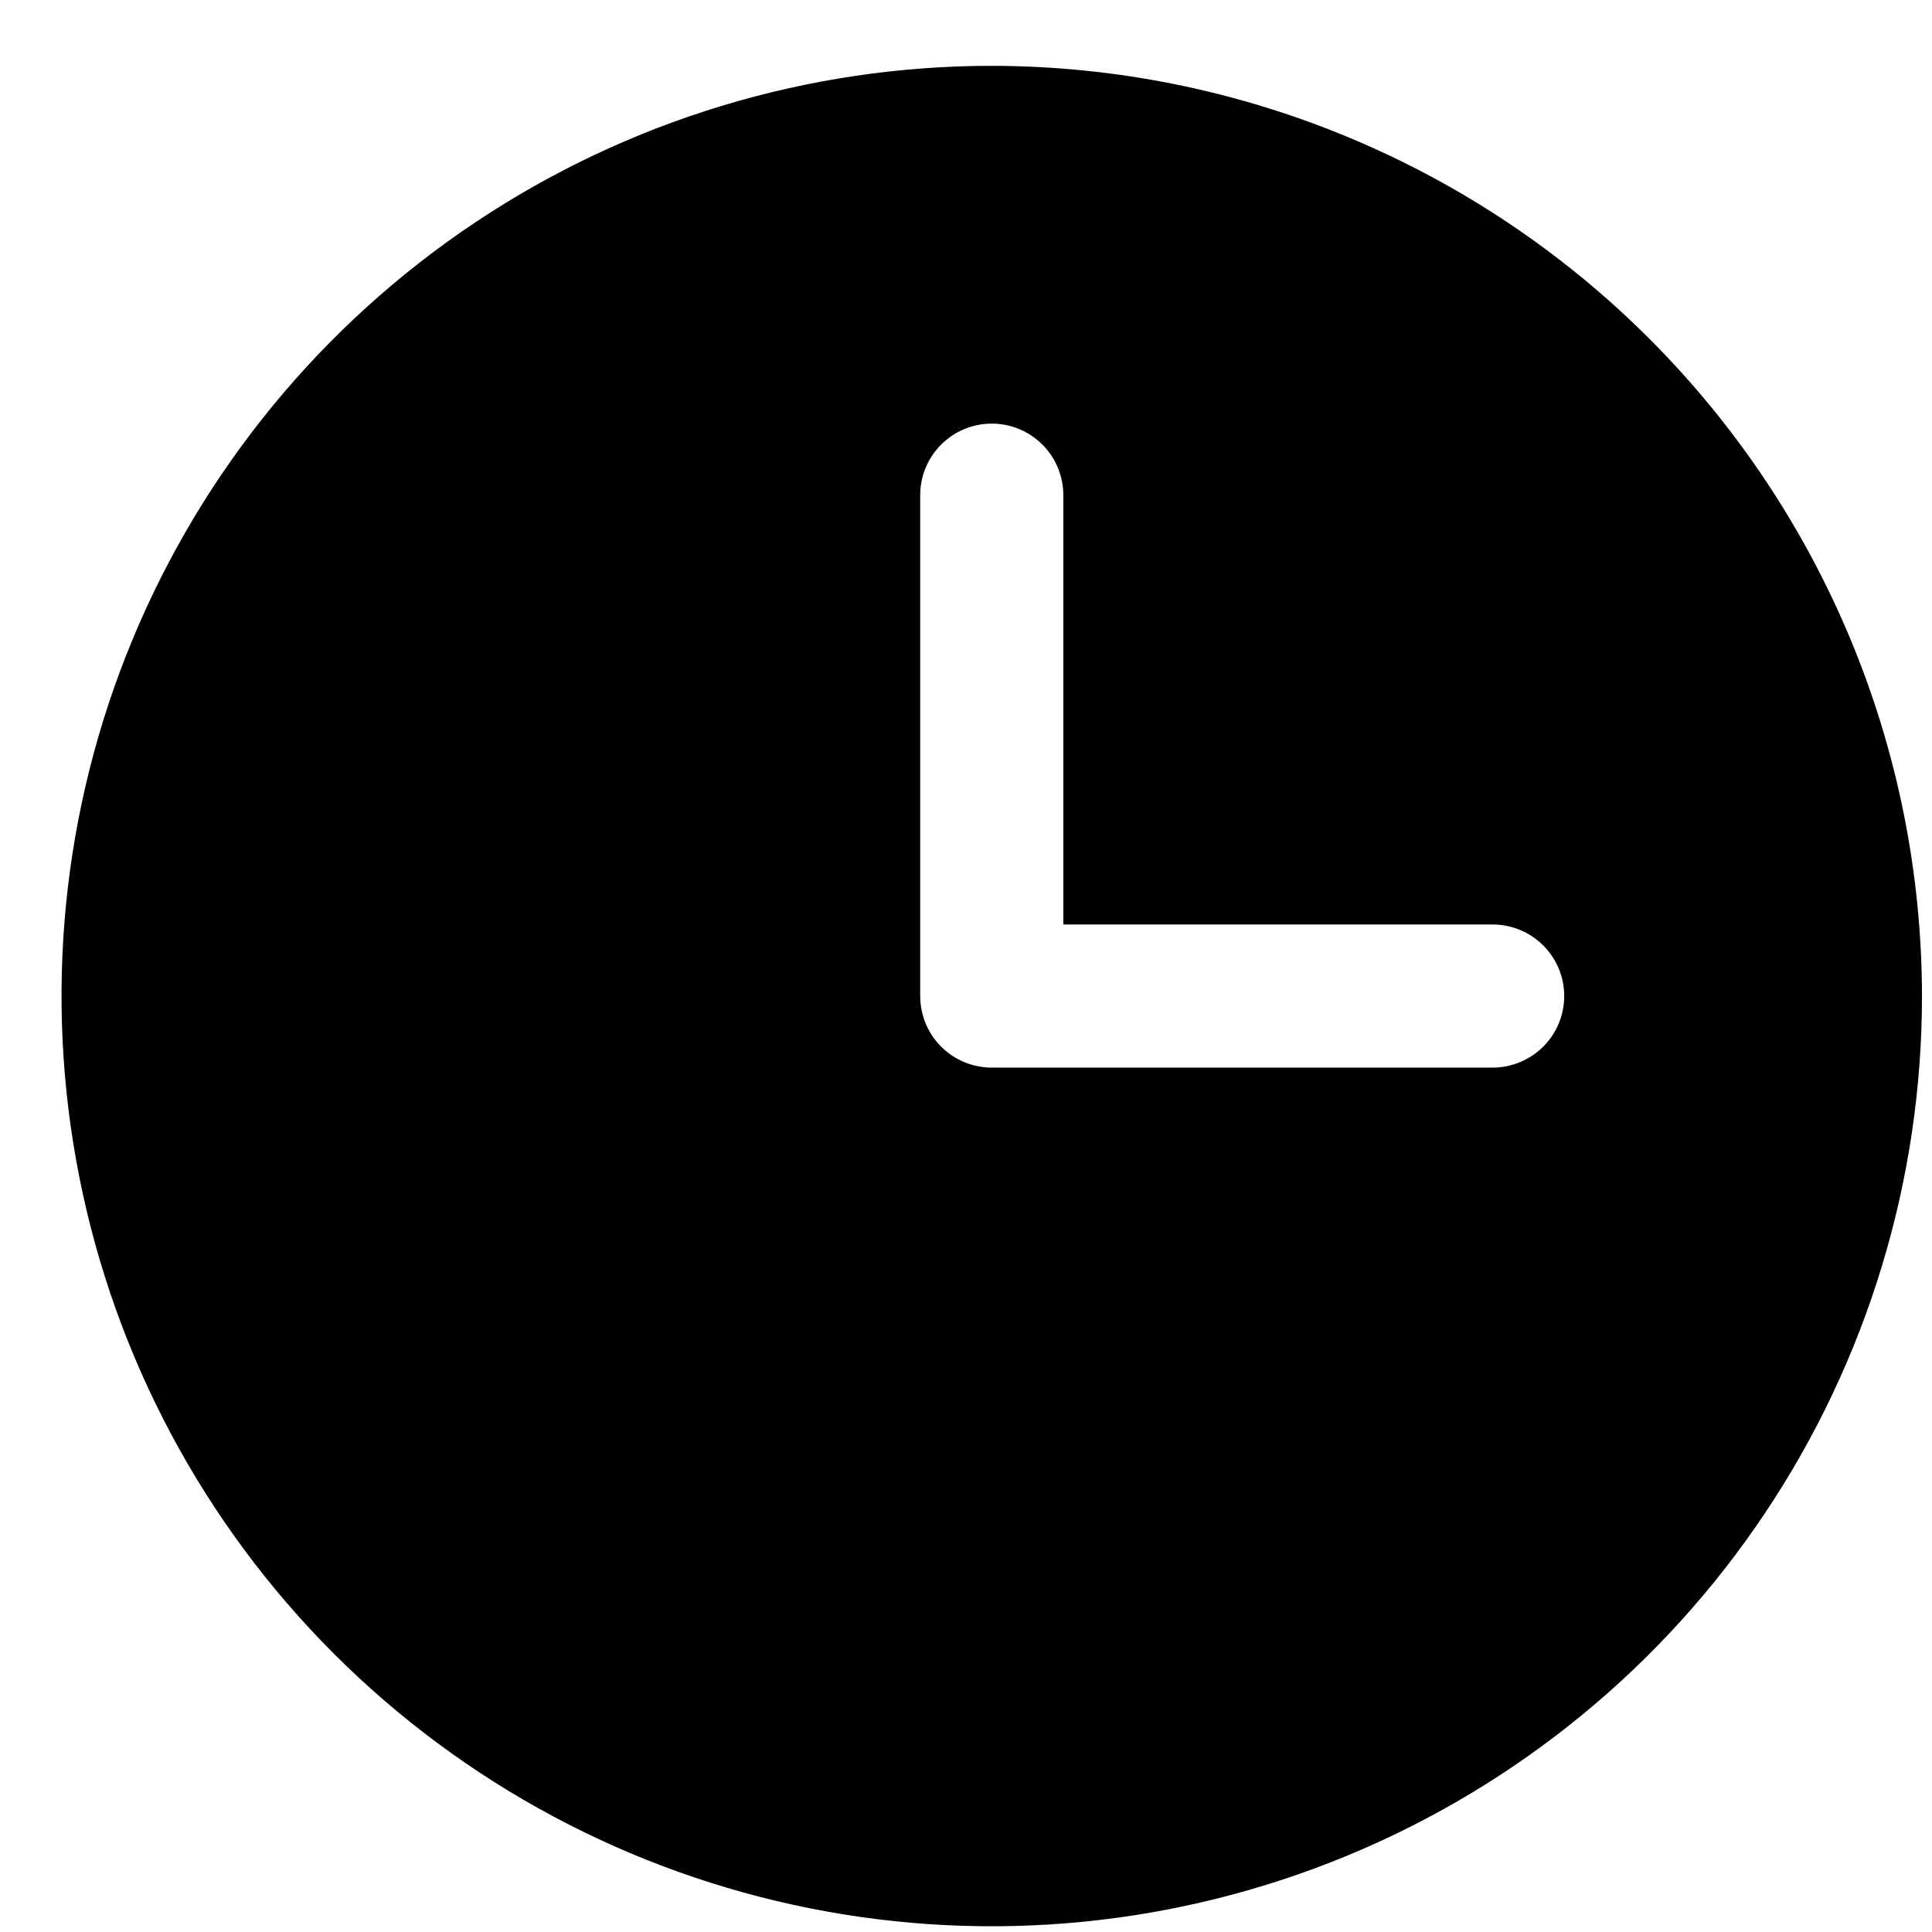 <svg width="27" height="27" viewBox="0 0 27 27" fill="none" xmlns="http://www.w3.org/2000/svg">
<path d="M13.86 0.92C11.289 0.92 8.775 1.682 6.637 3.111C4.5 4.539 2.833 6.569 1.849 8.945C0.865 11.32 0.608 13.934 1.11 16.456C1.611 18.978 2.849 21.294 4.667 23.112C6.486 24.93 8.802 26.168 11.324 26.67C13.845 27.172 16.459 26.914 18.835 25.93C21.21 24.946 23.241 23.28 24.669 21.142C26.097 19.004 26.86 16.491 26.86 13.92C26.856 10.473 25.485 7.169 23.048 4.732C20.611 2.295 17.306 0.924 13.86 0.92ZM20.86 14.92H13.86C13.729 14.92 13.598 14.894 13.477 14.844C13.356 14.793 13.245 14.72 13.153 14.627C13.06 14.534 12.986 14.424 12.936 14.303C12.886 14.181 12.86 14.051 12.86 13.92V6.92C12.86 6.654 12.965 6.4 13.153 6.213C13.34 6.025 13.595 5.92 13.86 5.92C14.125 5.92 14.379 6.025 14.567 6.213C14.755 6.4 14.86 6.654 14.86 6.92V12.92H20.86C21.125 12.92 21.379 13.025 21.567 13.213C21.755 13.4 21.86 13.655 21.86 13.92C21.86 14.185 21.755 14.439 21.567 14.627C21.379 14.814 21.125 14.92 20.86 14.92Z" fill="black"/>
</svg>
